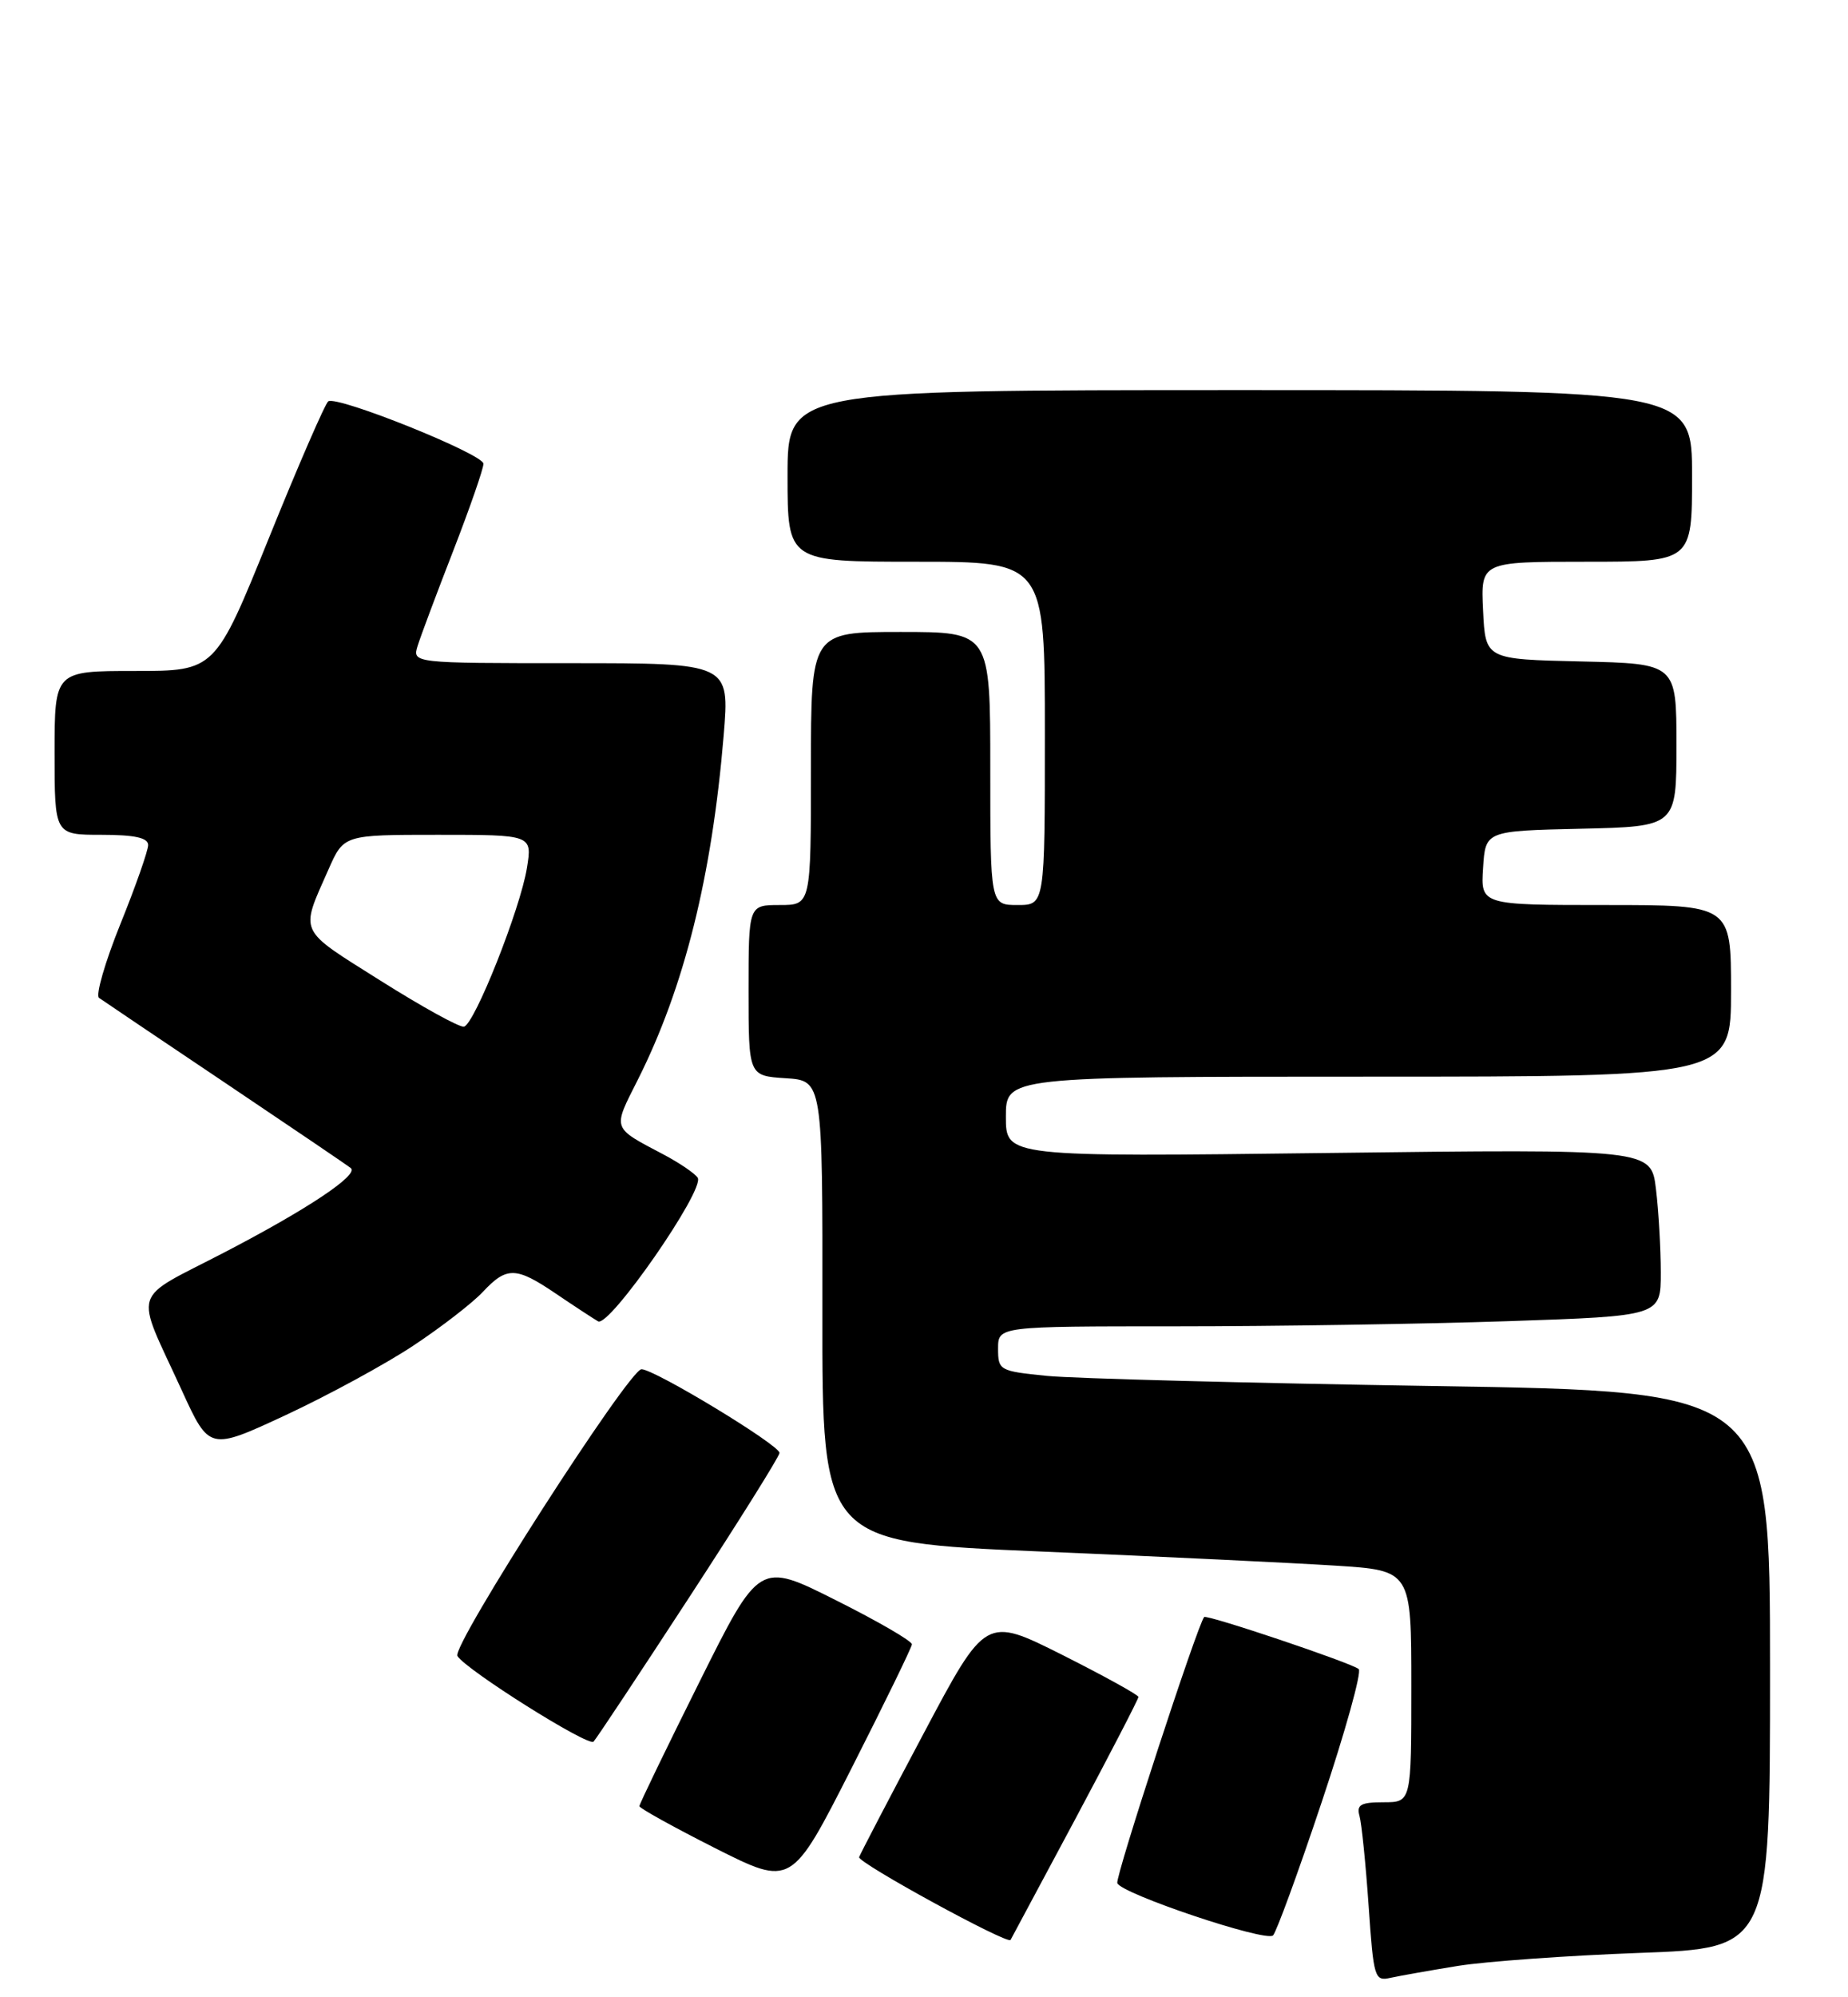 <?xml version="1.0" encoding="UTF-8" standalone="no"?>
<!DOCTYPE svg PUBLIC "-//W3C//DTD SVG 1.1//EN" "http://www.w3.org/Graphics/SVG/1.1/DTD/svg11.dtd" >
<svg xmlns="http://www.w3.org/2000/svg" xmlns:xlink="http://www.w3.org/1999/xlink" version="1.1" viewBox="0 0 237 256">
 <g >
 <path fill="currentColor"
d=" M 187.00 251.97 C 190.57 251.40 201.04 250.65 210.25 250.31 C 227.00 249.70 227.00 249.70 227.00 214.01 C 227.00 178.32 227.00 178.32 183.75 177.65 C 159.96 177.27 137.69 176.69 134.25 176.35 C 128.18 175.74 128.00 175.64 128.00 172.86 C 128.00 170.00 128.00 170.00 150.84 170.00 C 163.40 170.00 182.53 169.70 193.34 169.34 C 213.00 168.68 213.00 168.68 212.99 163.09 C 212.99 160.02 212.71 155.20 212.37 152.39 C 211.75 147.27 211.75 147.27 170.38 147.78 C 129.00 148.29 129.00 148.29 129.00 143.14 C 129.00 138.00 129.00 138.00 175.50 138.00 C 222.00 138.00 222.00 138.00 222.00 127.00 C 222.00 116.00 222.00 116.00 205.95 116.00 C 189.89 116.00 189.89 116.00 190.20 111.25 C 190.50 106.50 190.50 106.50 202.75 106.22 C 215.00 105.94 215.00 105.94 215.00 95.50 C 215.00 85.06 215.00 85.06 202.75 84.78 C 190.50 84.50 190.50 84.50 190.20 78.25 C 189.90 72.00 189.90 72.00 203.45 72.00 C 217.00 72.00 217.00 72.00 217.00 61.00 C 217.00 50.00 217.00 50.00 159.00 50.00 C 101.00 50.00 101.00 50.00 101.00 61.00 C 101.00 72.00 101.00 72.00 117.50 72.00 C 134.00 72.00 134.00 72.00 134.00 94.00 C 134.00 116.00 134.00 116.00 130.50 116.00 C 127.00 116.00 127.00 116.00 127.00 98.50 C 127.00 81.00 127.00 81.00 115.50 81.00 C 104.00 81.00 104.00 81.00 104.00 98.50 C 104.00 116.00 104.00 116.00 100.00 116.00 C 96.00 116.00 96.00 116.00 96.00 126.95 C 96.00 137.89 96.00 137.89 100.75 138.20 C 105.50 138.50 105.50 138.50 105.47 168.09 C 105.44 197.67 105.44 197.67 133.47 198.86 C 148.89 199.51 165.89 200.33 171.25 200.67 C 181.00 201.29 181.00 201.29 181.00 216.14 C 181.00 231.00 181.00 231.00 177.43 231.00 C 174.52 231.00 173.95 231.32 174.35 232.75 C 174.62 233.71 175.15 238.89 175.52 244.25 C 176.16 253.56 176.28 253.97 178.34 253.50 C 179.53 253.24 183.43 252.55 187.00 251.97 Z  M 137.85 233.25 C 142.33 224.86 146.00 217.77 146.00 217.50 C 146.00 217.24 141.59 214.81 136.21 212.10 C 126.41 207.19 126.41 207.19 118.46 222.17 C 114.08 230.41 110.36 237.55 110.18 238.03 C 109.93 238.72 129.20 249.25 129.60 248.65 C 129.65 248.57 133.36 241.64 137.85 233.25 Z  M 169.50 230.99 C 172.52 221.97 174.66 214.29 174.25 213.93 C 173.39 213.16 154.76 206.90 154.43 207.26 C 153.60 208.17 143.02 240.55 143.29 241.36 C 143.74 242.71 162.29 248.94 163.26 248.07 C 163.67 247.69 166.49 240.01 169.50 230.99 Z  M 116.95 210.76 C 116.98 210.35 112.59 207.80 107.19 205.10 C 97.38 200.17 97.38 200.17 89.69 215.60 C 85.46 224.08 82.00 231.23 82.00 231.50 C 82.00 231.76 86.39 234.19 91.75 236.90 C 101.50 241.81 101.50 241.81 109.20 226.66 C 113.43 218.32 116.92 211.17 116.95 210.76 Z  M 88.40 204.72 C 94.78 194.94 99.99 186.62 99.97 186.22 C 99.93 185.19 83.94 175.50 82.27 175.50 C 80.68 175.50 57.88 210.99 58.66 212.25 C 59.76 214.04 75.48 223.92 76.12 223.23 C 76.50 222.83 82.02 214.50 88.40 204.72 Z  M 53.00 172.48 C 56.58 170.11 60.59 167.01 61.92 165.59 C 64.99 162.31 66.17 162.34 71.32 165.83 C 73.62 167.39 76.04 168.97 76.70 169.36 C 78.13 170.19 90.42 152.49 89.48 150.96 C 89.14 150.42 87.21 149.10 85.18 148.02 C 78.40 144.44 78.55 144.84 81.80 138.39 C 87.75 126.57 91.30 112.35 92.81 94.25 C 93.58 85.00 93.58 85.00 73.22 85.00 C 52.87 85.00 52.87 85.00 53.57 82.75 C 53.96 81.51 56.01 76.03 58.14 70.56 C 60.26 65.09 62.00 60.09 62.00 59.44 C 62.00 58.21 43.30 50.69 42.10 51.44 C 41.72 51.68 38.29 59.55 34.50 68.93 C 27.59 86.00 27.59 86.00 17.30 86.00 C 7.00 86.00 7.00 86.00 7.00 96.50 C 7.00 107.00 7.00 107.00 13.00 107.00 C 17.27 107.00 19.00 107.38 19.00 108.31 C 19.00 109.02 17.40 113.59 15.43 118.46 C 13.47 123.32 12.24 127.57 12.70 127.90 C 13.16 128.23 20.51 133.18 29.02 138.89 C 37.53 144.61 44.73 149.48 45.00 149.73 C 45.99 150.62 39.37 155.02 28.82 160.50 C 16.62 166.84 17.22 164.89 23.32 178.22 C 26.85 185.93 26.85 185.93 36.68 181.36 C 42.08 178.84 49.42 174.85 53.00 172.48 Z  M 48.76 125.67 C 38.11 118.96 38.46 119.73 42.14 111.41 C 44.09 107.00 44.09 107.00 56.17 107.00 C 68.26 107.00 68.26 107.00 67.58 111.23 C 66.74 116.47 60.86 131.29 59.50 131.59 C 58.95 131.71 54.12 129.05 48.76 125.67 Z "/>
</g>
</svg>